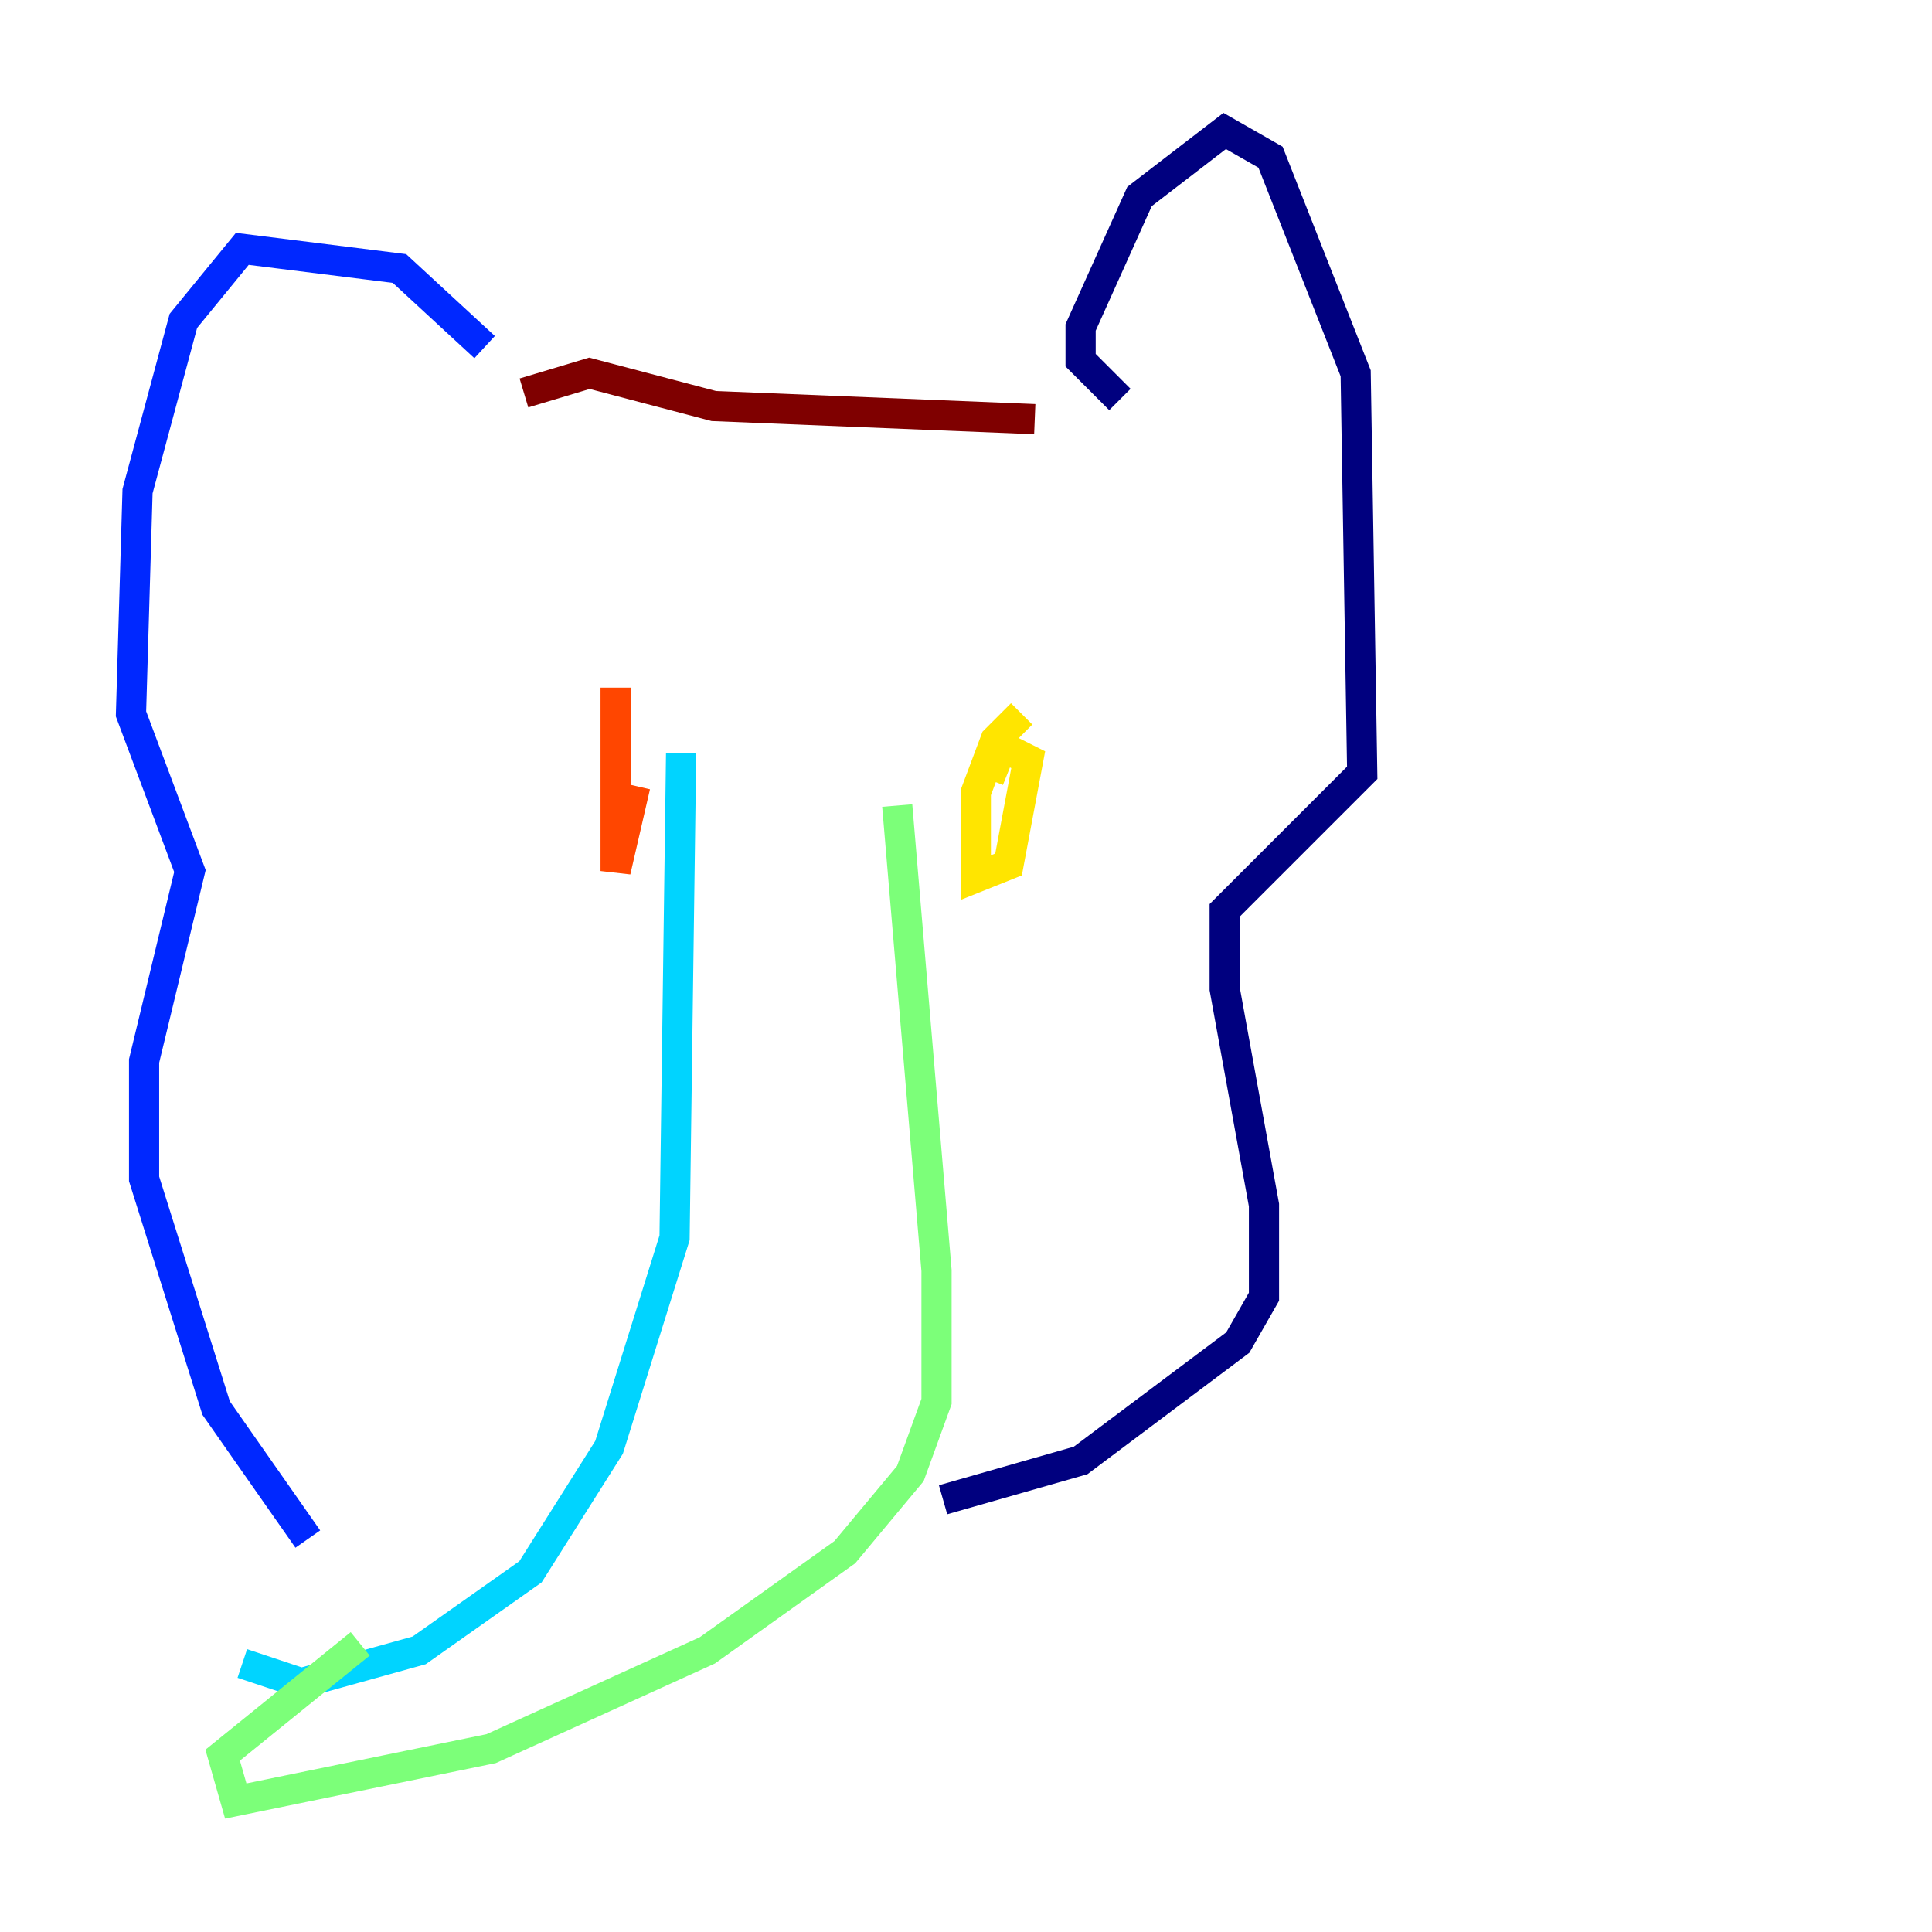 <?xml version="1.0" encoding="utf-8" ?>
<svg baseProfile="tiny" height="128" version="1.2" viewBox="0,0,128,128" width="128" xmlns="http://www.w3.org/2000/svg" xmlns:ev="http://www.w3.org/2001/xml-events" xmlns:xlink="http://www.w3.org/1999/xlink"><defs /><polyline fill="none" points="74.197,26.468 71.593,23.864 71.593,21.695 75.498,13.017 81.139,8.678 84.176,10.414 89.817,24.732 90.251,51.2 81.139,60.312 81.139,65.519 83.742,79.837 83.742,85.912 82.007,88.949 71.593,96.759 62.481,99.363" stroke="#00007f" stroke-width="2" /><polyline fill="none" points="32.108,22.997 26.468,17.79 16.054,16.488 12.149,21.261 9.112,32.542 8.678,47.295 12.583,57.709 9.546,70.291 9.546,78.102 14.319,93.288 20.393,101.966" stroke="#0028ff" stroke-width="2" /><polyline fill="none" points="45.125,49.898 44.691,82.007 40.352,95.891 35.146,104.136 27.77,109.342 19.959,111.512 16.054,110.21" stroke="#00d4ff" stroke-width="2" /><polyline fill="none" points="59.444,53.37 62.047,84.176 62.047,92.854 60.312,97.627 55.973,102.834 46.861,109.342 32.542,115.851 15.62,119.322 14.752,116.285 23.864,108.909" stroke="#7cff79" stroke-width="2" /><polyline fill="none" points="67.688,47.295 65.953,49.031 64.651,52.502 64.651,58.142 66.82,57.275 68.122,50.332 66.386,49.464 65.519,51.634" stroke="#ffe500" stroke-width="2" /><polyline fill="none" points="40.786,45.559 40.786,57.709 42.088,52.068" stroke="#ff4600" stroke-width="2" /><polyline fill="none" points="34.712,26.034 39.051,24.732 47.295,26.902 68.556,27.77" stroke="#7f0000" stroke-width="2" /></svg>